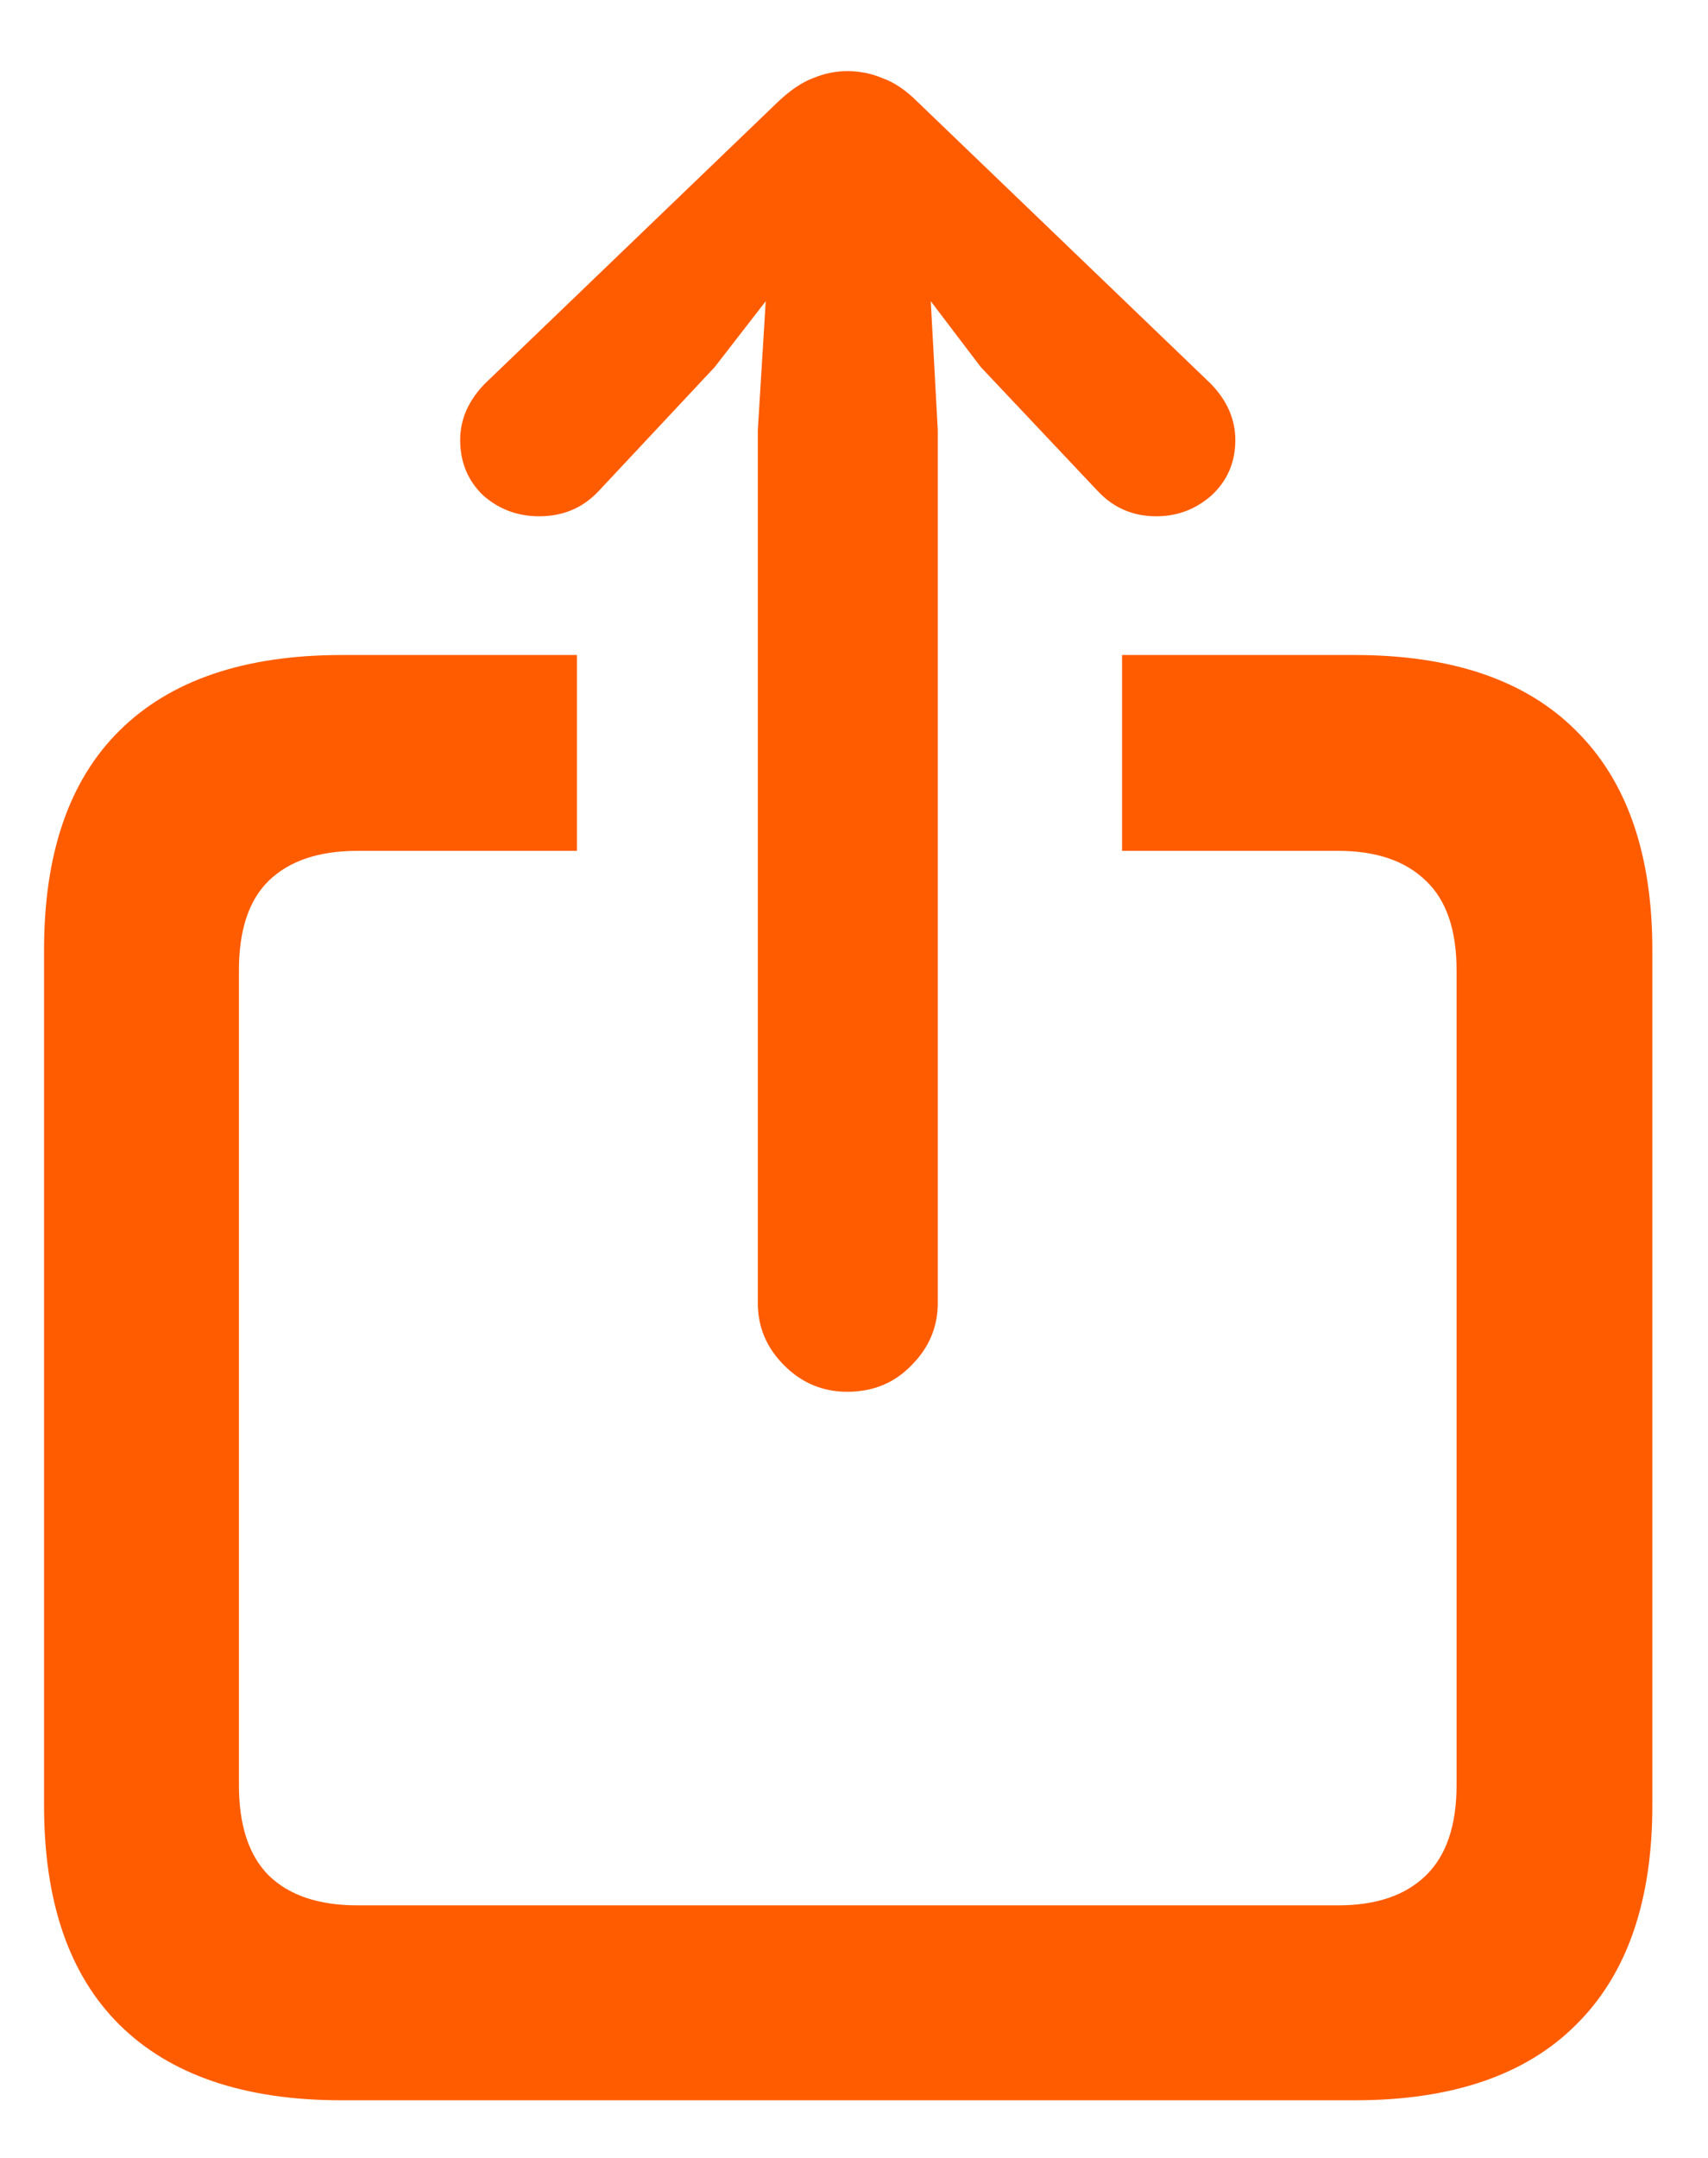 <svg width="19" height="24" viewBox="0 0 19 24" fill="none" xmlns="http://www.w3.org/2000/svg">
<path d="M3.801 23.359H15.07C16.151 23.359 16.971 23.079 17.531 22.52C18.098 21.96 18.381 21.146 18.381 20.078V10.566C18.381 9.499 18.098 8.685 17.531 8.125C16.971 7.565 16.151 7.285 15.07 7.285H12.482V9.463H14.885C15.308 9.463 15.633 9.574 15.861 9.795C16.089 10.01 16.203 10.342 16.203 10.791V19.854C16.203 20.303 16.089 20.638 15.861 20.859C15.633 21.081 15.308 21.191 14.885 21.191H3.977C3.547 21.191 3.218 21.081 2.99 20.859C2.769 20.638 2.658 20.303 2.658 19.854V10.791C2.658 10.342 2.769 10.01 2.99 9.795C3.218 9.574 3.547 9.463 3.977 9.463H6.418V7.285H3.801C2.72 7.285 1.896 7.565 1.33 8.125C0.77 8.678 0.49 9.492 0.49 10.566V20.078C0.49 21.152 0.77 21.966 1.33 22.52C1.896 23.079 2.72 23.359 3.801 23.359ZM9.426 15.479C9.712 15.479 9.95 15.381 10.139 15.185C10.334 14.99 10.432 14.759 10.432 14.492V4.785L10.354 3.35L10.91 4.082L12.209 5.459C12.385 5.648 12.603 5.742 12.863 5.742C13.098 5.742 13.303 5.664 13.479 5.508C13.654 5.345 13.742 5.14 13.742 4.893C13.742 4.665 13.651 4.456 13.469 4.268L10.207 1.133C10.077 1.003 9.947 0.915 9.816 0.869C9.693 0.817 9.562 0.791 9.426 0.791C9.296 0.791 9.169 0.817 9.045 0.869C8.921 0.915 8.791 1.003 8.654 1.133L5.393 4.268C5.21 4.456 5.119 4.665 5.119 4.893C5.119 5.14 5.204 5.345 5.373 5.508C5.549 5.664 5.757 5.742 5.998 5.742C6.265 5.742 6.486 5.648 6.662 5.459L7.951 4.082L8.518 3.35L8.43 4.785V14.492C8.43 14.759 8.527 14.99 8.723 15.185C8.918 15.381 9.152 15.479 9.426 15.479Z" fill="#FF5C00"/>
</svg>
